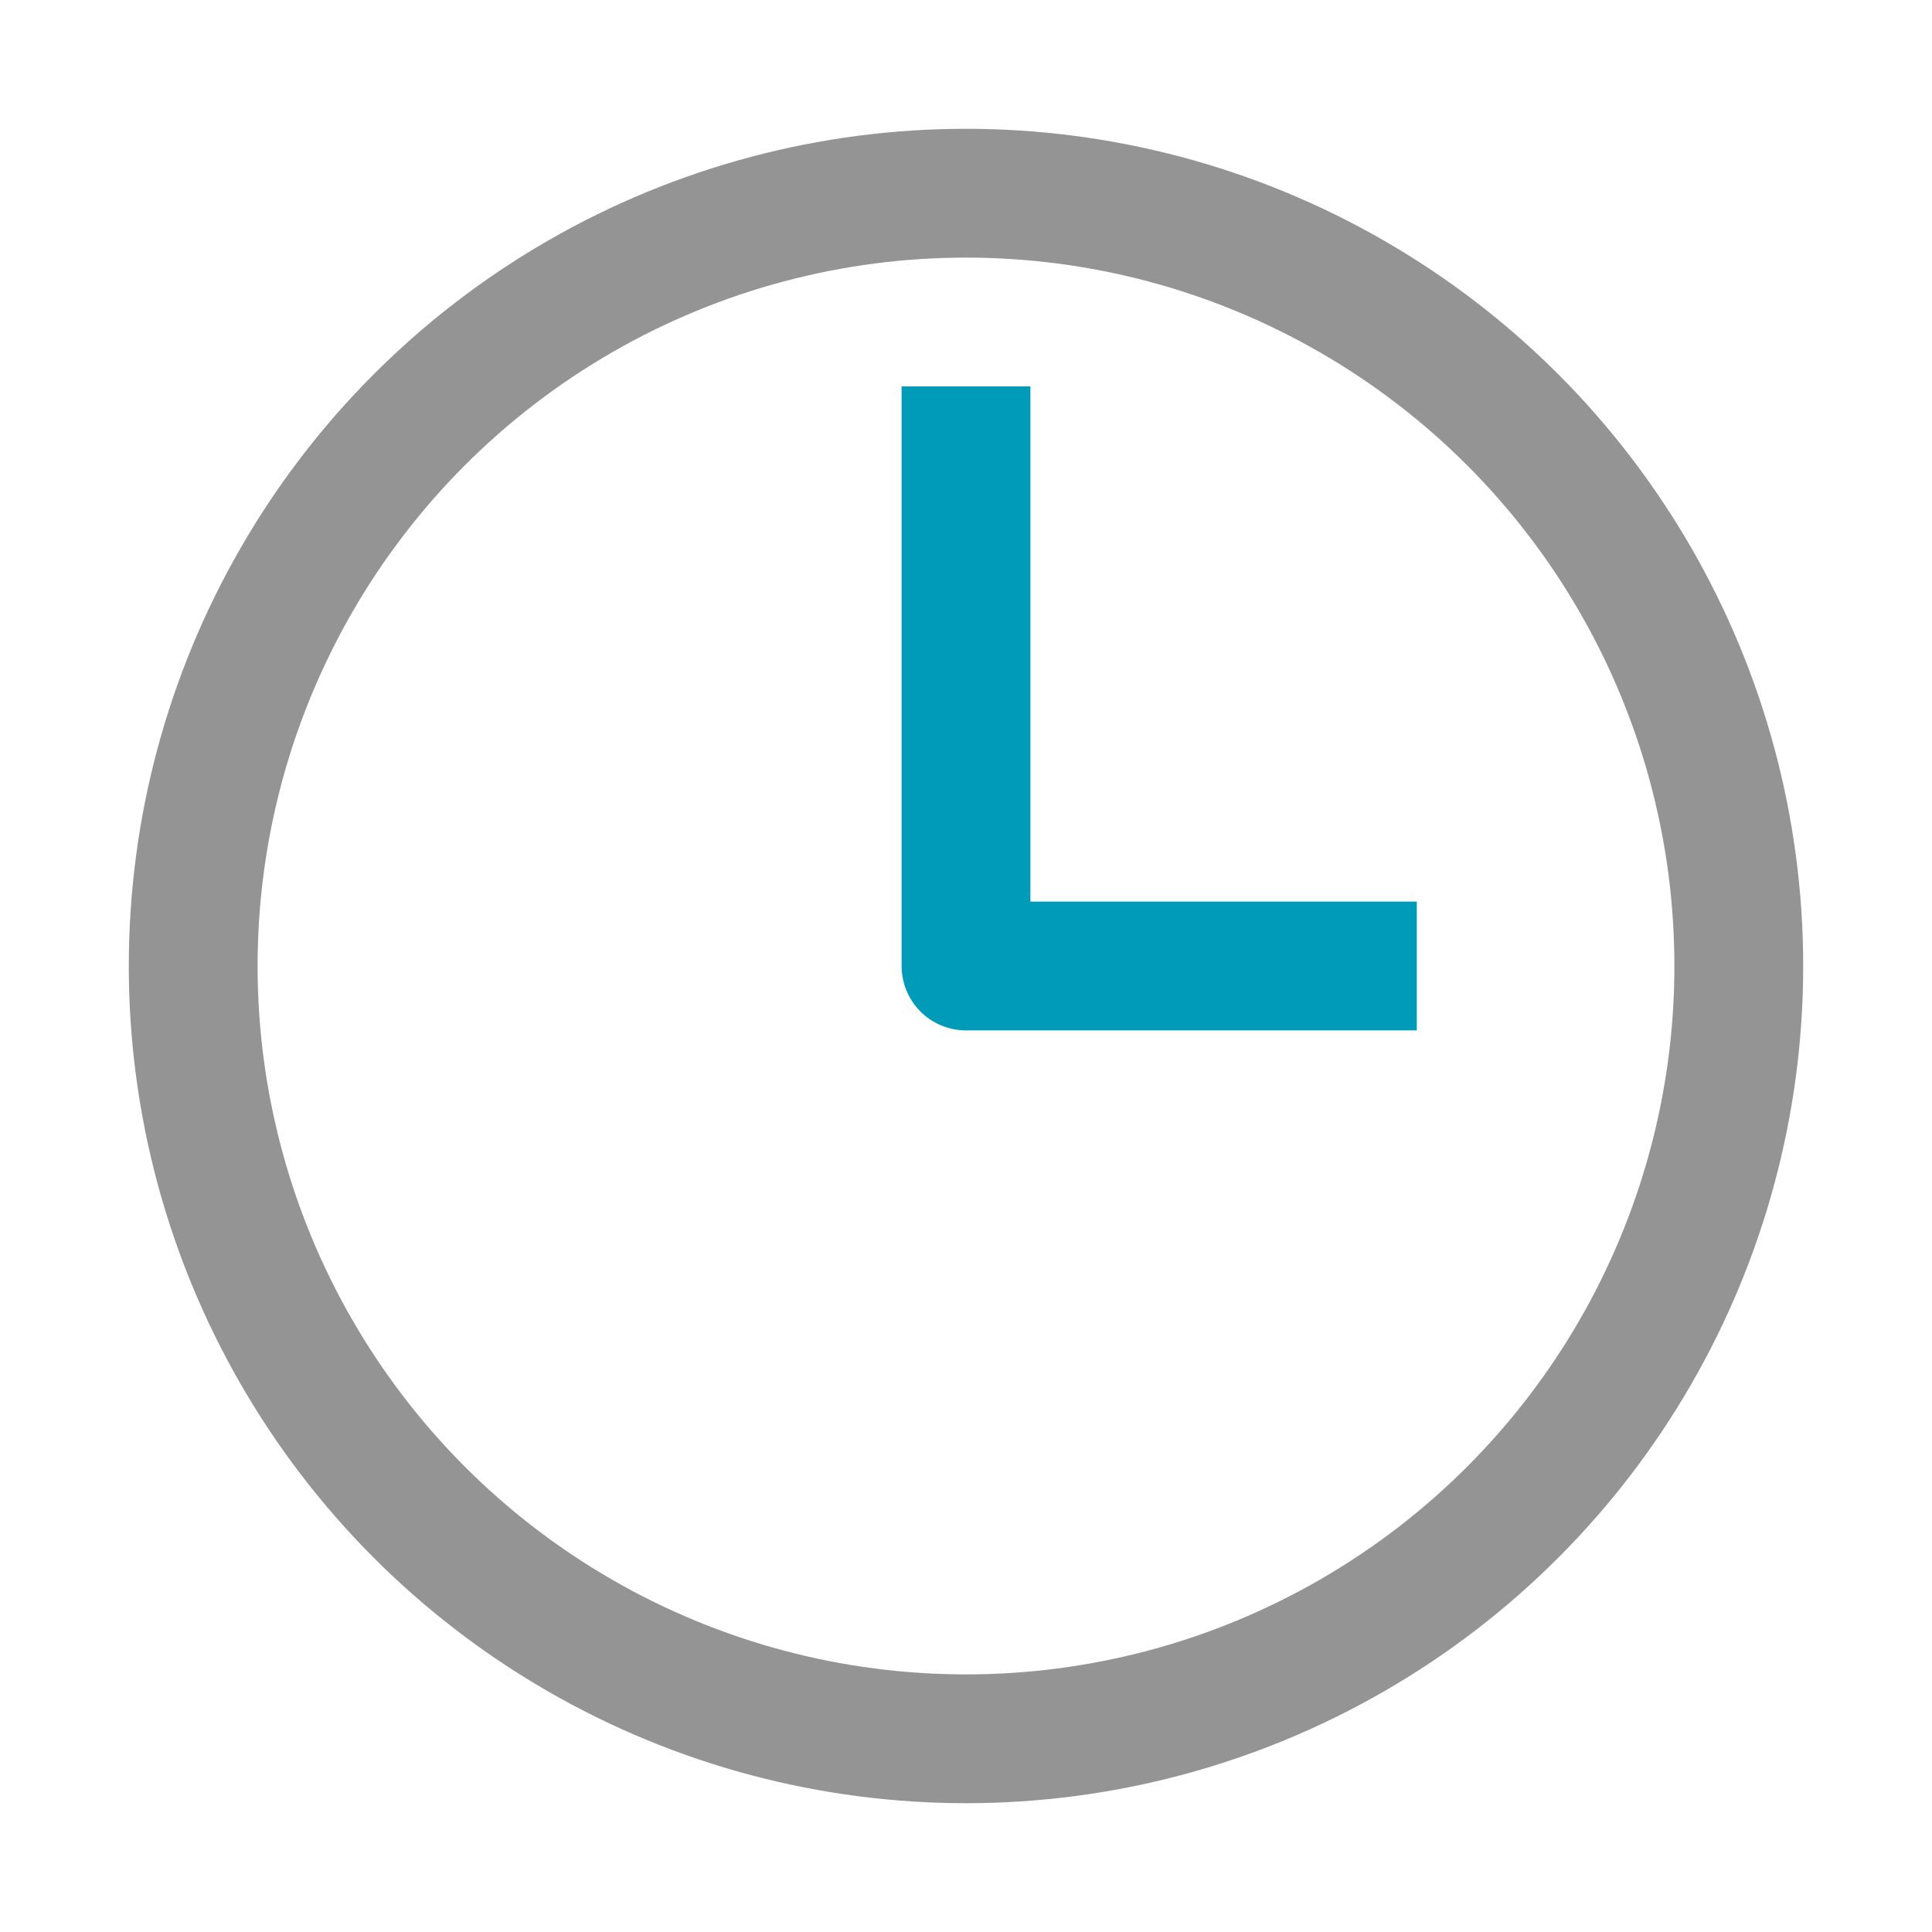 <?xml version="1.0" encoding="utf-8"?><svg height="15" viewBox="0 0 15 15" width="15" xmlns="http://www.w3.org/2000/svg"><polyline points="7.5 3.5 7.5 7.5 10.5 7.5" style="fill:none;stroke:#009bb9;stroke-linecap:square;stroke-linejoin:round"/><circle cx="7.5" cy="7.5" r="6" style="fill:none;stroke:#949494;stroke-linecap:round;stroke-linejoin:round"/></svg>